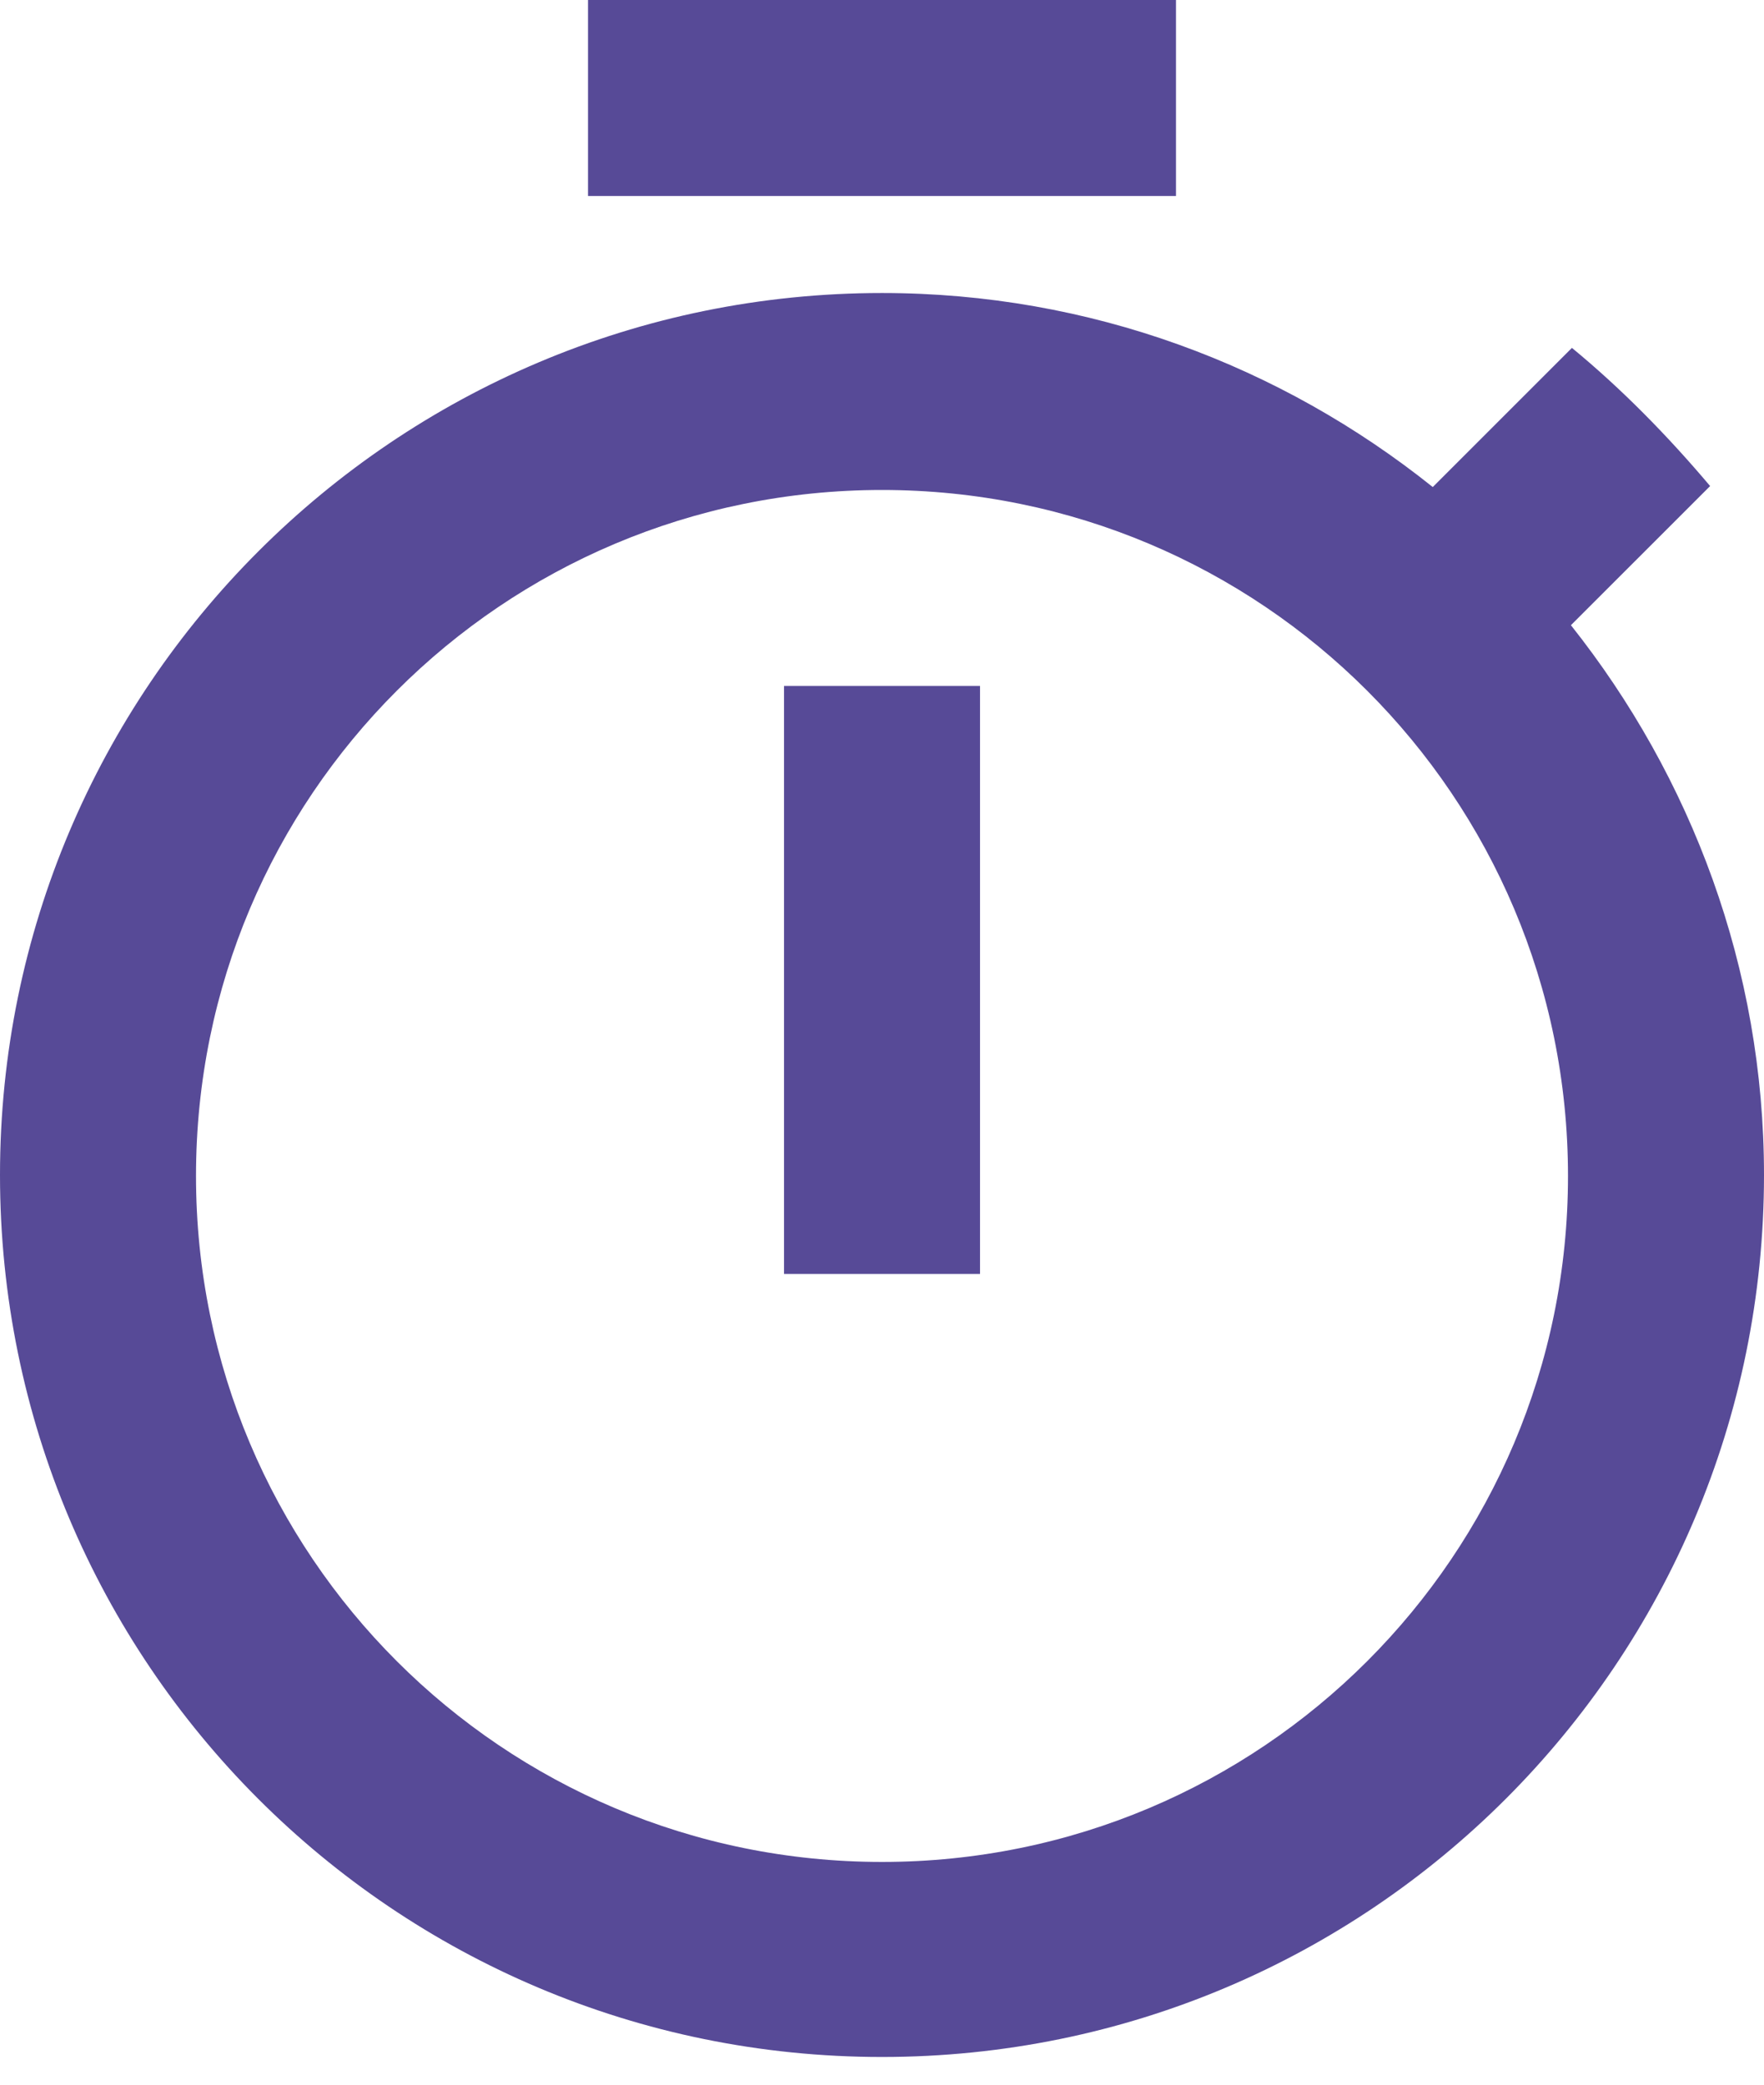 <svg width="44" height="52" viewBox="0 0 44 52" fill="none" xmlns="http://www.w3.org/2000/svg">
<path fill-rule="evenodd" clip-rule="evenodd" d="M14.667 0H29.333V4.889H14.667V0ZM24.445 31.778H19.556V17.111H24.445V31.778ZM39.184 15.595L42.656 12.124C41.604 10.878 40.456 9.704 39.209 8.678L35.738 12.149C31.949 9.118 27.182 7.309 22 7.309C9.851 7.309 0 17.16 0 29.309C0 41.458 9.827 51.309 22 51.309C34.173 51.309 44 41.458 44 29.309C44 24.151 42.191 19.384 39.184 15.595ZM4.889 29.333C4.889 38.793 12.54 46.444 22 46.444C31.46 46.444 39.111 38.793 39.111 29.333C39.111 19.873 31.46 12.222 22 12.222C12.54 12.222 4.889 19.873 4.889 29.333Z" fill="#574A97"/>
</svg>
